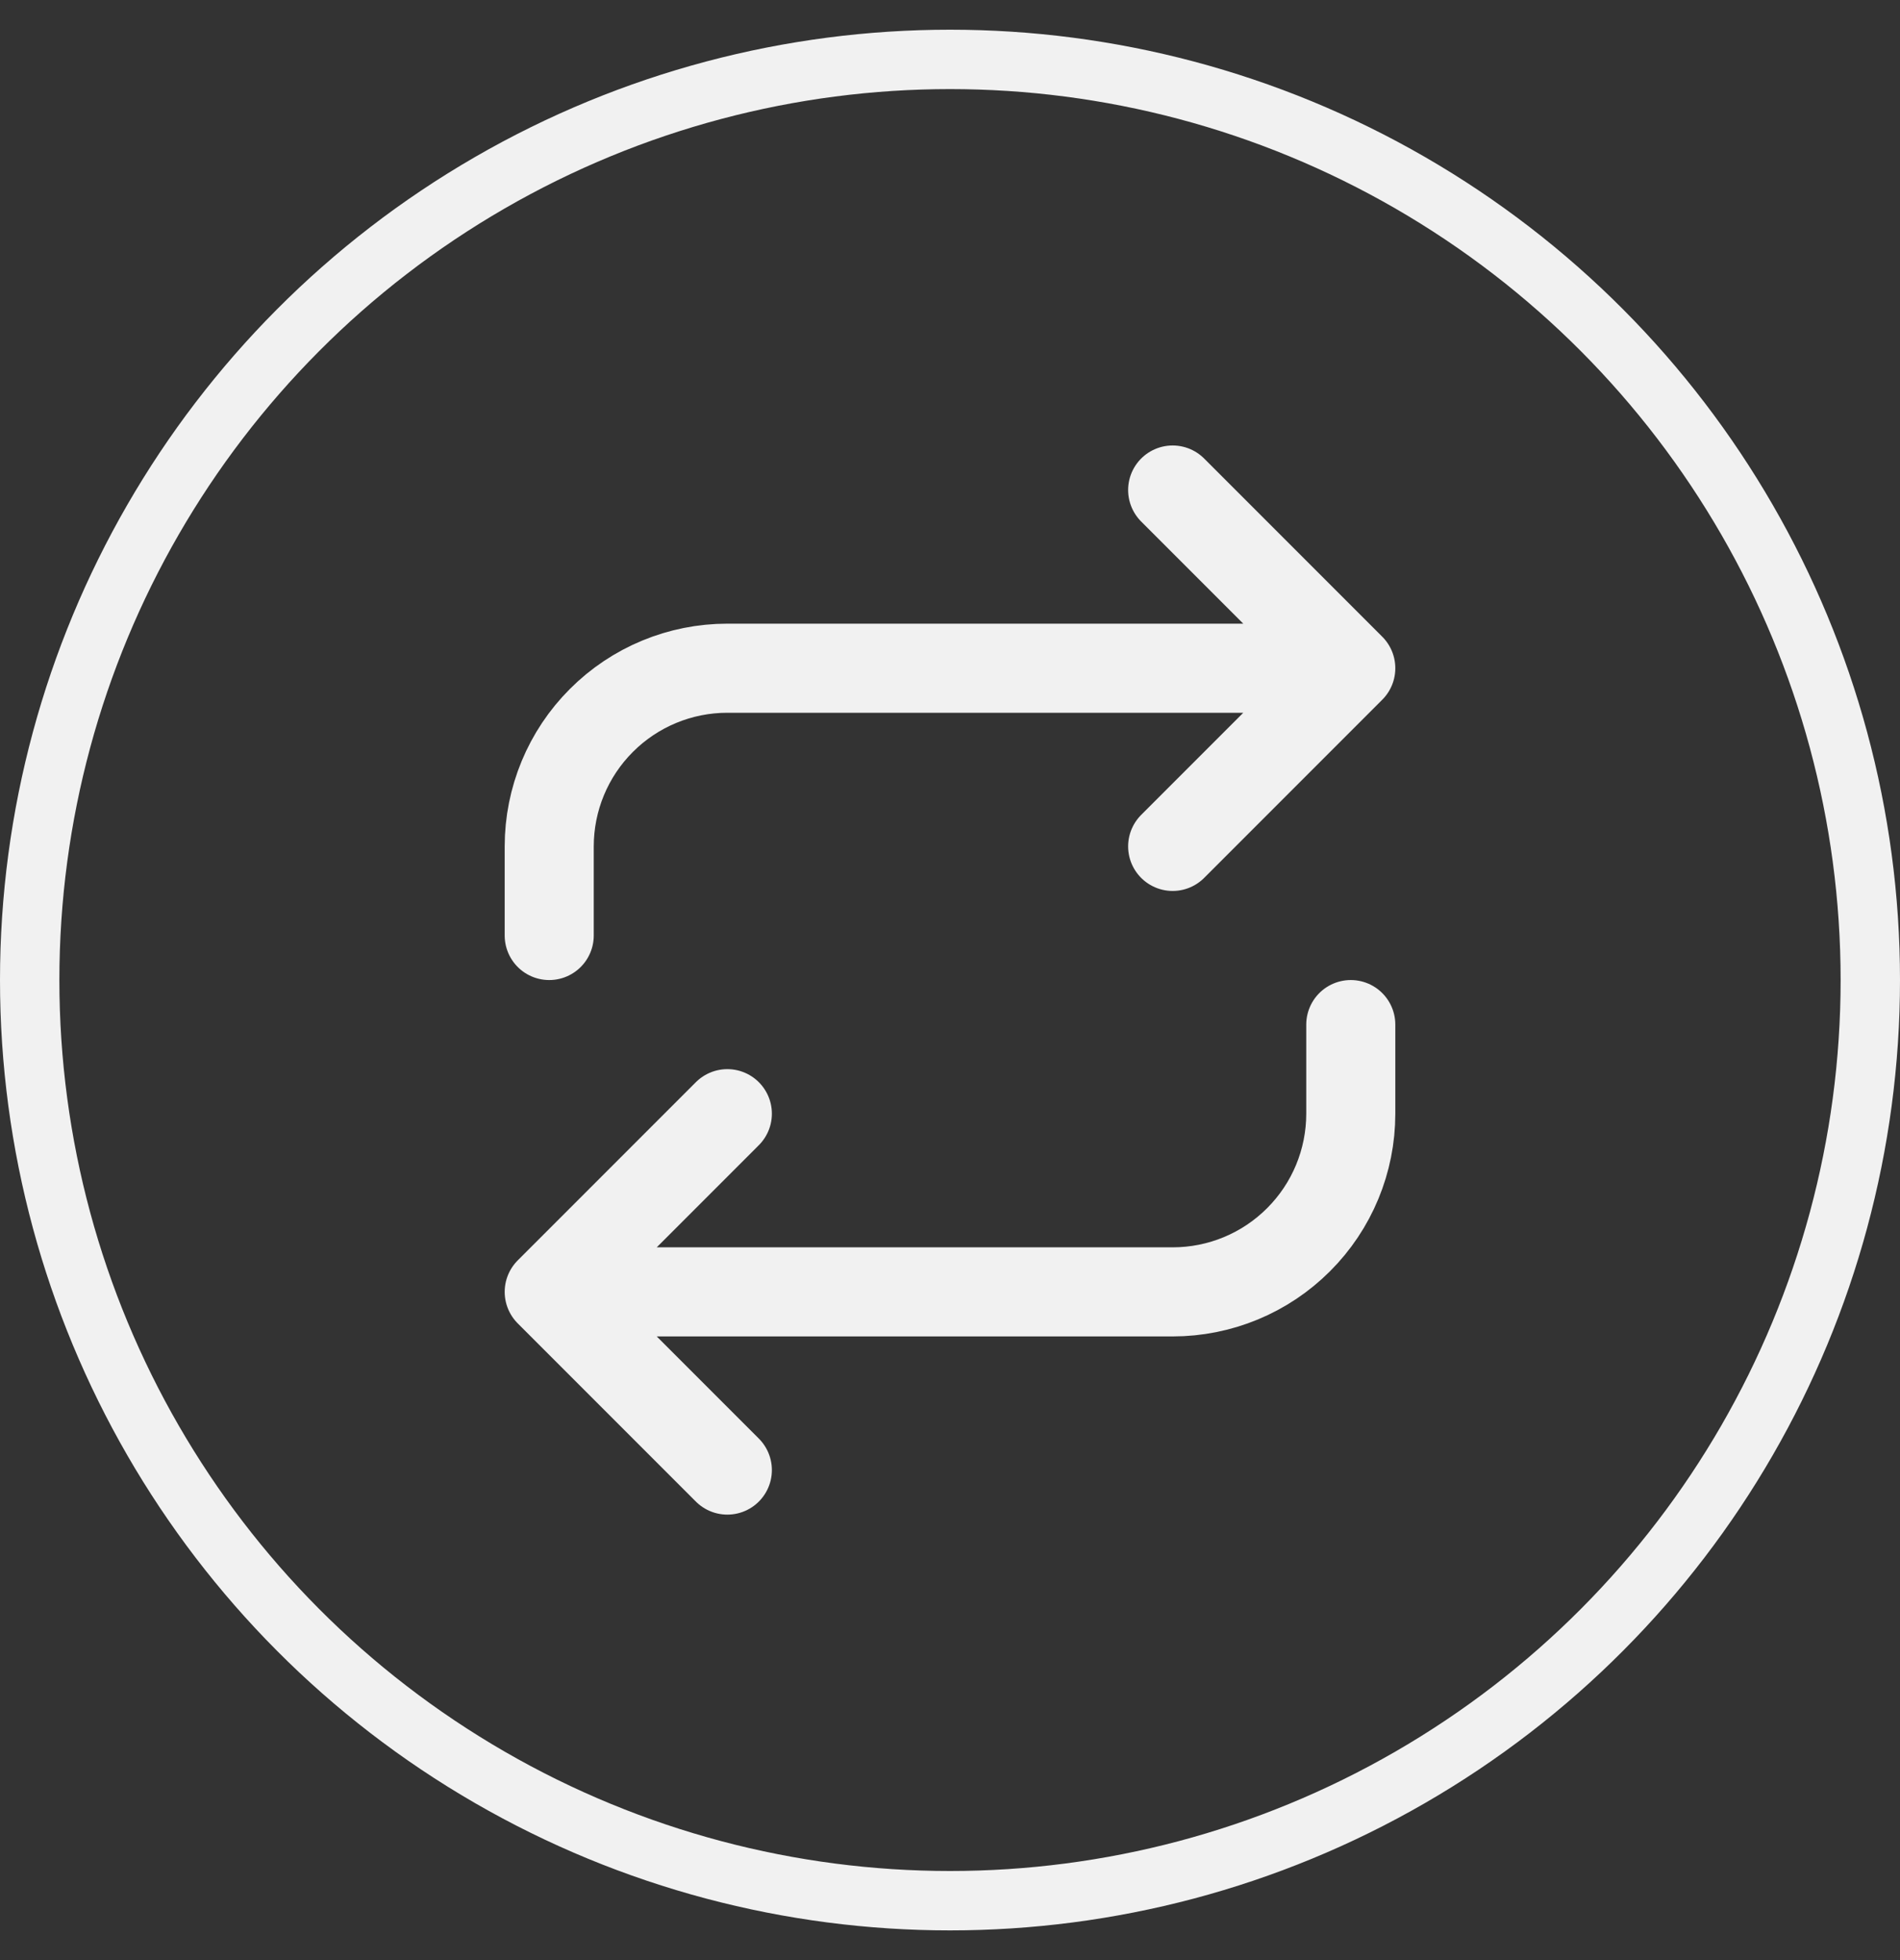 <svg width="32" height="33" viewBox="0 0 32 33" fill="none" xmlns="http://www.w3.org/2000/svg">
<rect x="0" y="0" width="32" height="33" fill="#333333" stroke="none"/>
<circle cx="16" cy="16.5" r="15.5" stroke="#F1F1F1"/>
<path d="M12.25 24.75L9.25 21.75M9.25 21.75L12.25 18.75M9.25 21.75H19.75C20.546 21.75 21.309 21.434 21.871 20.871C22.434 20.309 22.75 19.546 22.75 18.75V17.25M19.75 8.25L22.75 11.25M22.75 11.25L19.75 14.25M22.75 11.25H12.25C11.454 11.25 10.691 11.566 10.129 12.129C9.566 12.691 9.25 13.454 9.25 14.25V15.75" stroke="#F1F1F1" stroke-width="1.5" stroke-linecap="round" stroke-linejoin="round"/>
</svg>
